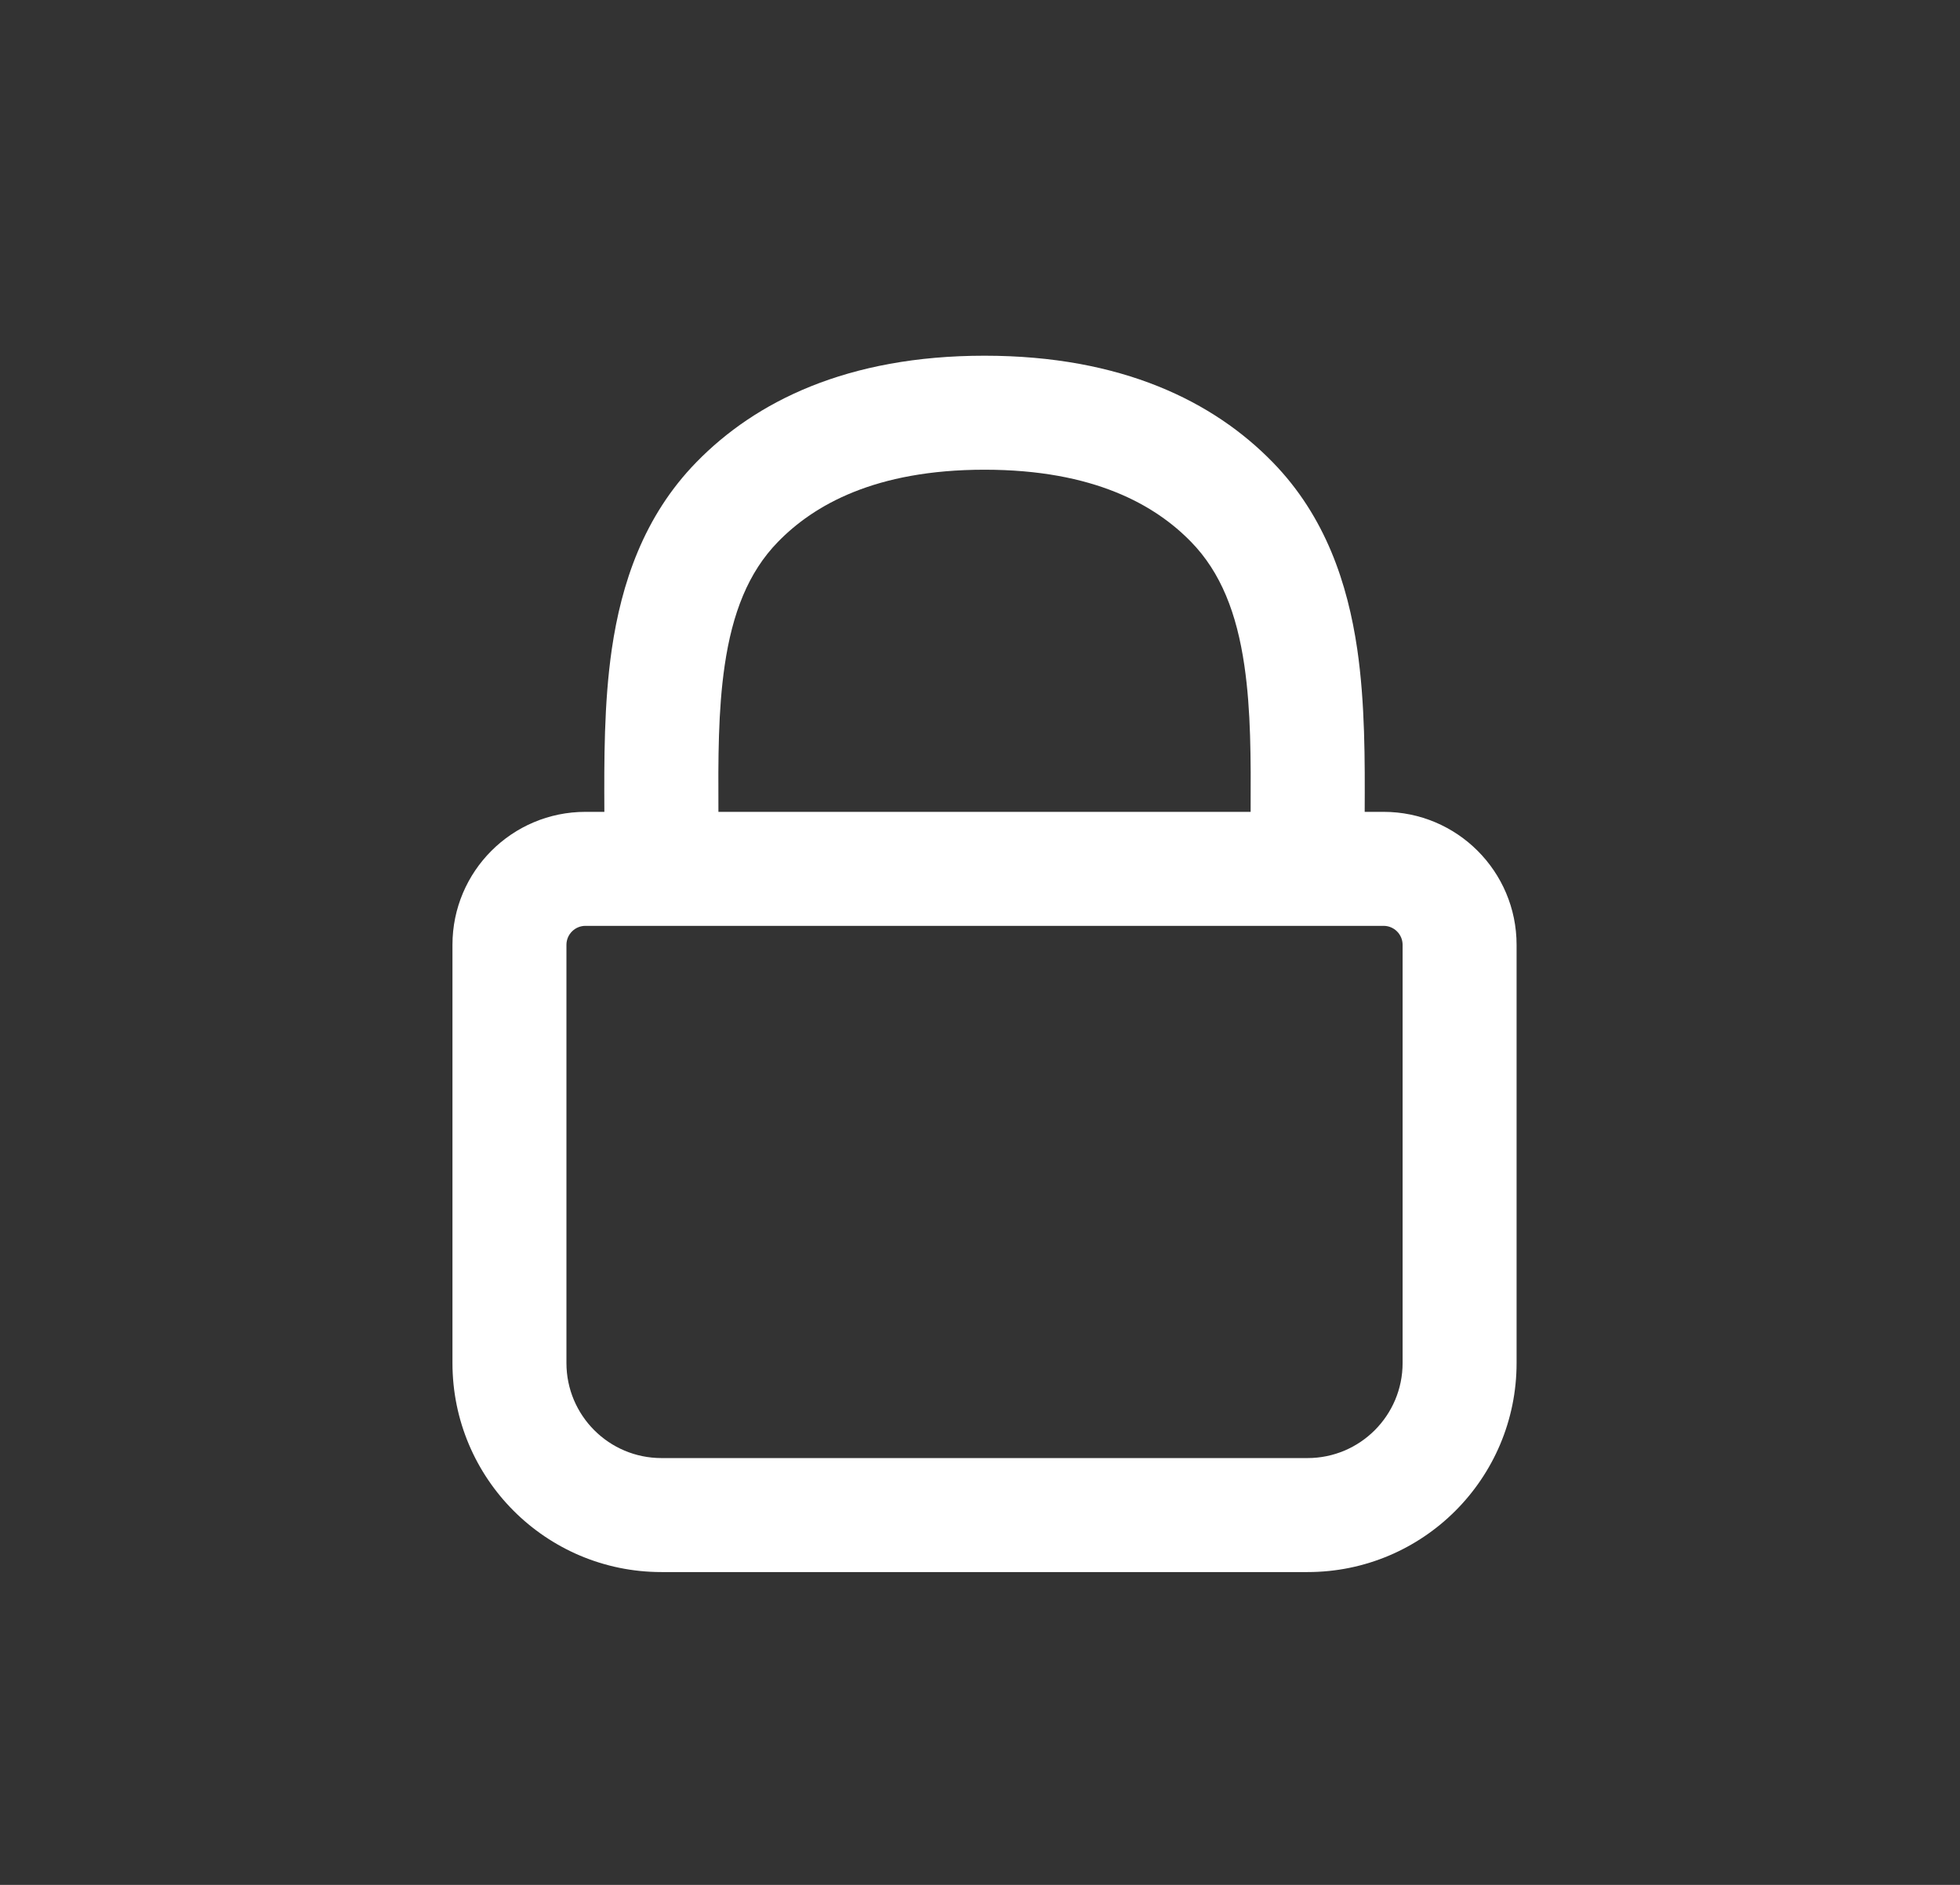 <svg width="26" height="25" viewBox="0 0 26 25" fill="none" xmlns="http://www.w3.org/2000/svg">
<rect x="0" y="0" width="26" height="25" fill="#333333" stroke="none"/>
<path fill-rule="evenodd" clip-rule="evenodd" d="M13.06 6.23C11.606 6.23 10.793 6.702 10.321 7.186C9.924 7.592 9.714 8.137 9.613 8.827C9.525 9.429 9.527 10.068 9.53 10.752C9.53 10.757 9.53 10.763 9.53 10.768H16.59C16.59 10.763 16.59 10.757 16.59 10.752C16.593 10.068 16.595 9.429 16.507 8.827C16.406 8.137 16.196 7.592 15.799 7.186C15.327 6.702 14.514 6.23 13.06 6.23ZM18.103 10.768C18.106 10.092 18.109 9.328 18.004 8.608C17.877 7.745 17.585 6.85 16.882 6.13C16.1 5.328 14.884 4.718 13.06 4.718C11.236 4.718 10.02 5.328 9.238 6.13C8.535 6.85 8.243 7.745 8.116 8.608C8.011 9.328 8.014 10.092 8.017 10.768H7.766C6.792 10.768 6.002 11.558 6.002 12.532V18.078C6.002 19.61 7.243 20.851 8.775 20.851H17.345C18.877 20.851 20.118 19.61 20.118 18.078V12.532C20.118 11.558 19.328 10.768 18.354 10.768H18.103ZM7.766 12.28C7.627 12.28 7.514 12.393 7.514 12.532V18.078C7.514 18.774 8.078 19.339 8.775 19.339H17.345C18.041 19.339 18.606 18.774 18.606 18.078V12.532C18.606 12.393 18.493 12.28 18.354 12.28H7.766Z" fill="white"/>
</svg>
